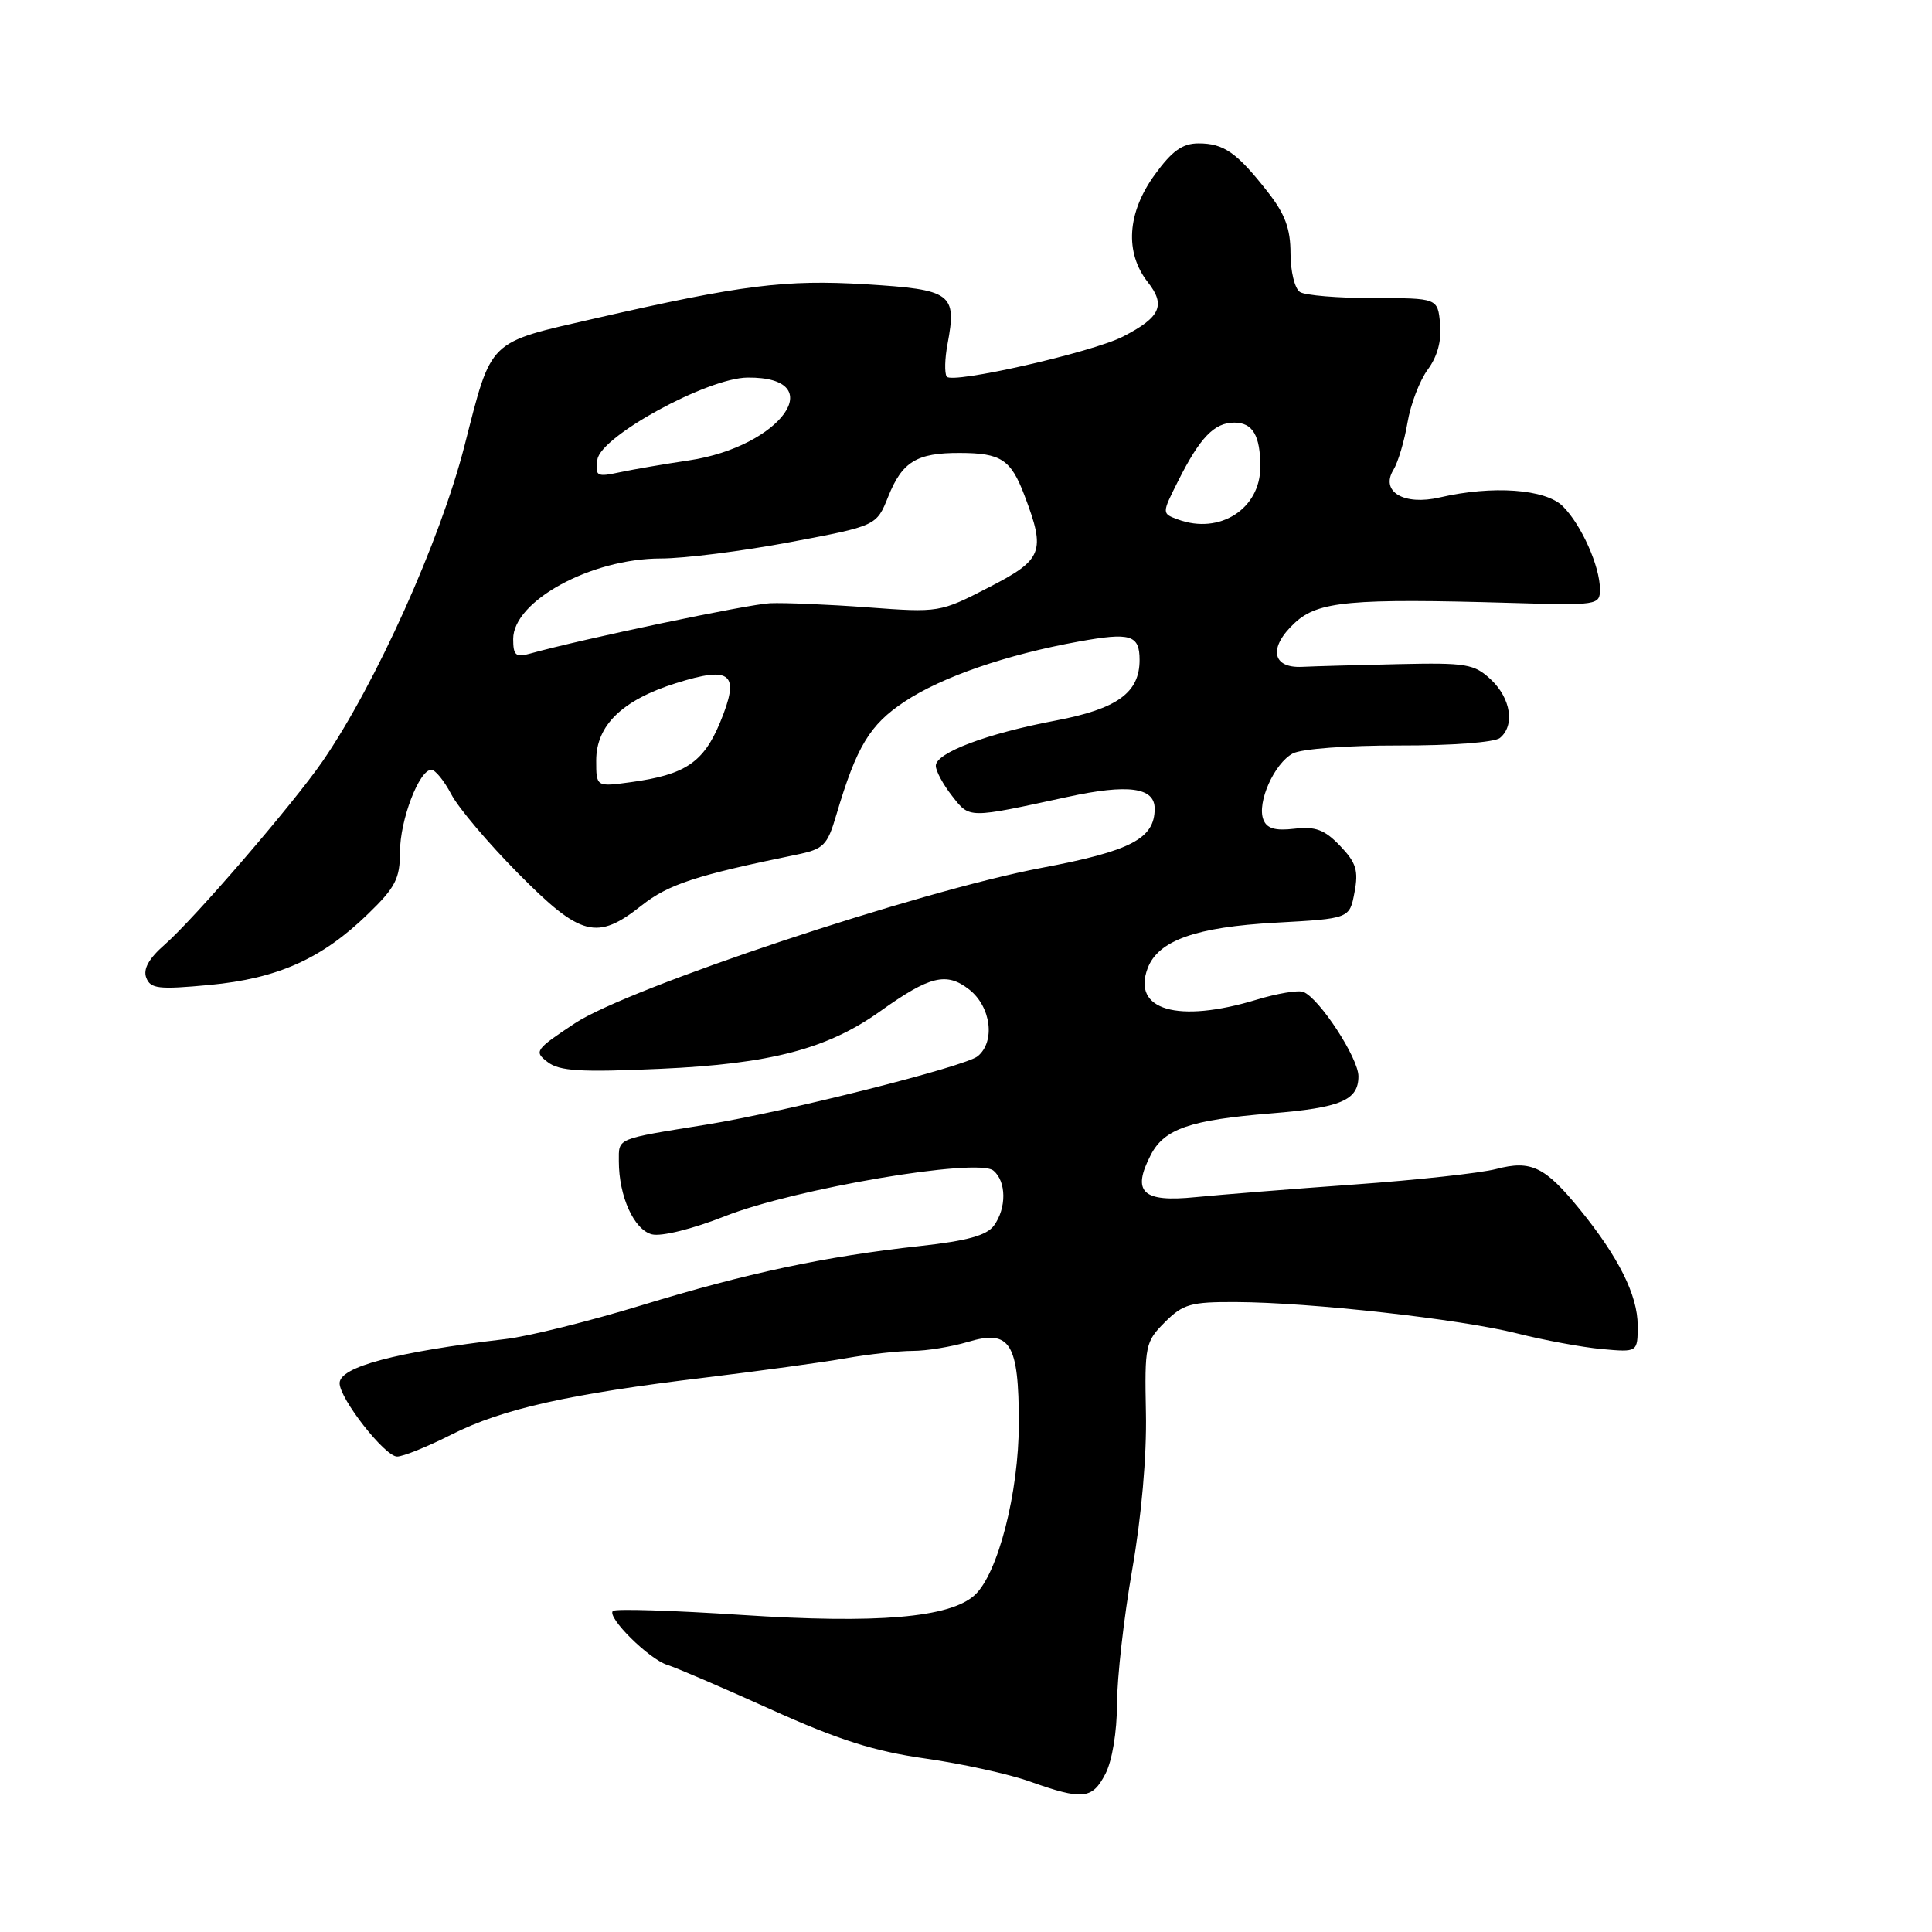 <?xml version="1.0" encoding="UTF-8" standalone="no"?>
<!DOCTYPE svg PUBLIC "-//W3C//DTD SVG 1.1//EN" "http://www.w3.org/Graphics/SVG/1.1/DTD/svg11.dtd" >
<svg xmlns="http://www.w3.org/2000/svg" xmlns:xlink="http://www.w3.org/1999/xlink" version="1.1" viewBox="0 0 256 256">
 <g >
 <path fill="currentColor"
d=" M 146.47 235.05 C 147.37 233.33 148.00 229.48 148.01 225.80 C 148.01 222.33 148.92 214.32 150.02 208.00 C 151.25 200.96 151.96 192.89 151.84 187.20 C 151.66 178.30 151.77 177.78 154.35 175.20 C 156.76 172.79 157.78 172.50 163.78 172.53 C 173.65 172.57 193.53 174.79 201.00 176.68 C 204.57 177.58 209.64 178.52 212.25 178.76 C 217.00 179.19 217.00 179.19 217.00 175.63 C 217.00 171.63 214.47 166.57 209.33 160.25 C 204.71 154.58 202.88 153.69 198.25 154.90 C 196.19 155.44 187.75 156.36 179.50 156.95 C 171.25 157.54 161.76 158.30 158.40 158.63 C 151.37 159.34 149.93 157.97 152.49 153.02 C 154.27 149.58 157.69 148.40 168.42 147.53 C 177.67 146.78 180.00 145.79 180.00 142.61 C 180.00 140.19 174.81 132.25 172.69 131.43 C 172.01 131.17 169.21 131.64 166.48 132.47 C 156.09 135.62 149.97 133.85 152.07 128.30 C 153.46 124.62 158.45 122.84 169.06 122.26 C 178.83 121.72 178.83 121.72 179.48 118.24 C 180.03 115.35 179.70 114.30 177.57 112.08 C 175.52 109.94 174.31 109.48 171.51 109.81 C 168.95 110.11 167.85 109.78 167.40 108.59 C 166.53 106.34 168.85 101.15 171.30 99.84 C 172.45 99.22 178.58 98.77 185.41 98.78 C 192.27 98.80 198.04 98.37 198.75 97.78 C 200.75 96.14 200.20 92.54 197.57 90.06 C 195.34 87.97 194.33 87.80 185.32 88.00 C 179.92 88.12 174.16 88.28 172.53 88.36 C 168.51 88.55 168.05 85.78 171.58 82.52 C 174.65 79.67 178.96 79.27 200.25 79.89 C 211.71 80.23 212.00 80.18 212.00 78.09 C 212.00 75.04 209.54 69.54 207.09 67.09 C 204.79 64.79 197.77 64.29 190.79 65.91 C 186.03 67.02 182.87 65.15 184.63 62.27 C 185.25 61.26 186.09 58.43 186.50 56.00 C 186.91 53.57 188.12 50.40 189.20 48.95 C 190.47 47.23 191.04 45.12 190.82 42.90 C 190.50 39.50 190.50 39.50 182.00 39.50 C 177.32 39.50 172.94 39.14 172.25 38.69 C 171.56 38.25 171.00 35.95 171.00 33.58 C 171.00 30.30 170.28 28.35 167.95 25.39 C 163.89 20.21 162.16 19.00 158.82 19.00 C 156.68 19.00 155.30 19.99 153.01 23.15 C 149.34 28.21 149.01 33.47 152.10 37.40 C 154.49 40.44 153.77 42.04 148.84 44.58 C 144.79 46.68 126.08 50.93 125.44 49.90 C 125.14 49.43 125.19 47.49 125.55 45.60 C 126.81 38.87 126.12 38.37 114.73 37.67 C 104.07 37.02 98.29 37.75 79.00 42.16 C 64.47 45.49 65.22 44.77 61.54 59.10 C 58.33 71.64 49.80 90.60 42.76 100.85 C 38.88 106.49 25.75 121.74 21.81 125.18 C 19.73 127.00 18.94 128.41 19.38 129.55 C 19.94 131.02 21.02 131.14 27.76 130.51 C 36.81 129.66 42.66 127.04 48.78 121.09 C 52.39 117.60 53.00 116.41 53.00 112.90 C 53.00 108.64 55.54 102.00 57.16 102.00 C 57.67 102.00 58.86 103.46 59.80 105.25 C 60.73 107.04 64.73 111.76 68.68 115.75 C 76.96 124.12 79.10 124.67 85.02 119.98 C 88.56 117.18 92.23 115.98 105.50 113.26 C 109.15 112.51 109.62 112.05 110.82 107.97 C 113.50 98.92 115.24 96.03 119.86 92.97 C 124.81 89.69 133.32 86.75 142.93 85.01 C 149.81 83.76 151.00 84.12 151.00 87.45 C 151.00 91.79 148.04 93.93 139.87 95.48 C 130.73 97.21 124.00 99.75 124.00 101.47 C 124.00 102.16 124.97 103.96 126.16 105.47 C 128.52 108.48 128.17 108.48 141.48 105.59 C 149.50 103.85 153.00 104.33 153.00 107.15 C 153.00 111.12 149.87 112.76 138.00 115.00 C 121.77 118.07 83.23 130.90 76.16 135.60 C 70.91 139.08 70.73 139.33 72.57 140.73 C 74.14 141.93 76.93 142.10 87.54 141.62 C 102.09 140.97 109.66 138.98 116.64 133.99 C 123.21 129.30 125.42 128.76 128.43 131.12 C 131.32 133.40 131.91 138.00 129.56 139.95 C 127.91 141.32 104.06 147.33 93.57 149.02 C 81.51 150.97 82.00 150.76 82.00 153.87 C 82.00 158.53 84.01 162.96 86.39 163.56 C 87.64 163.87 91.77 162.85 96.04 161.16 C 105.30 157.50 129.55 153.38 131.63 155.11 C 133.36 156.54 133.39 160.08 131.70 162.40 C 130.74 163.70 128.15 164.42 121.95 165.10 C 109.38 166.47 98.94 168.69 85.00 172.96 C 78.12 175.06 70.03 177.08 67.00 177.43 C 52.43 179.15 45.00 181.12 45.00 183.28 C 45.00 185.34 51.00 193.00 52.62 193.00 C 53.41 193.00 56.66 191.69 59.84 190.08 C 66.57 186.68 75.37 184.71 93.50 182.53 C 100.65 181.66 109.00 180.52 112.06 179.98 C 115.12 179.44 119.12 179.00 120.94 179.00 C 122.77 179.00 126.06 178.46 128.26 177.81 C 133.87 176.12 135.00 177.94 135.00 188.59 C 135.00 197.78 132.22 208.58 129.14 211.37 C 125.84 214.36 116.25 215.17 98.29 213.99 C 89.20 213.39 81.52 213.15 81.21 213.46 C 80.38 214.29 86.02 219.87 88.43 220.61 C 89.57 220.96 95.73 223.61 102.13 226.50 C 111.07 230.54 115.81 232.05 122.60 233.01 C 127.45 233.70 133.69 235.07 136.46 236.06 C 143.46 238.55 144.73 238.42 146.47 235.05 Z  M 79.00 100.77 C 79.00 96.11 82.45 92.76 89.58 90.52 C 96.95 88.20 98.10 89.23 95.41 95.74 C 93.21 101.03 90.79 102.66 83.60 103.64 C 79.00 104.27 79.00 104.27 79.00 100.77 Z  M 68.00 84.67 C 68.00 79.63 78.34 74.00 87.57 74.00 C 90.67 74.00 98.36 73.03 104.67 71.84 C 116.14 69.68 116.14 69.68 117.69 65.81 C 119.55 61.17 121.47 60.00 127.18 60.02 C 132.65 60.03 133.94 60.88 135.75 65.65 C 138.59 73.13 138.20 74.14 131.00 77.84 C 124.56 81.16 124.42 81.18 115.00 80.48 C 109.78 80.09 103.94 79.85 102.04 79.93 C 99.08 80.07 77.17 84.67 70.25 86.60 C 68.34 87.14 68.00 86.85 68.00 84.67 Z  M 156.08 68.83 C 153.94 68.04 153.94 68.04 156.09 63.77 C 159.00 57.97 160.90 56.00 163.55 56.00 C 165.99 56.00 167.00 57.71 167.00 61.86 C 167.00 67.43 161.60 70.88 156.08 68.83 Z  M 79.16 60.89 C 79.60 57.79 93.72 50.09 99.05 50.03 C 110.11 49.93 103.55 59.18 91.26 61.01 C 88.09 61.48 84.00 62.18 82.16 62.57 C 79.06 63.24 78.85 63.12 79.16 60.89 Z "/>
</g>
</svg>
